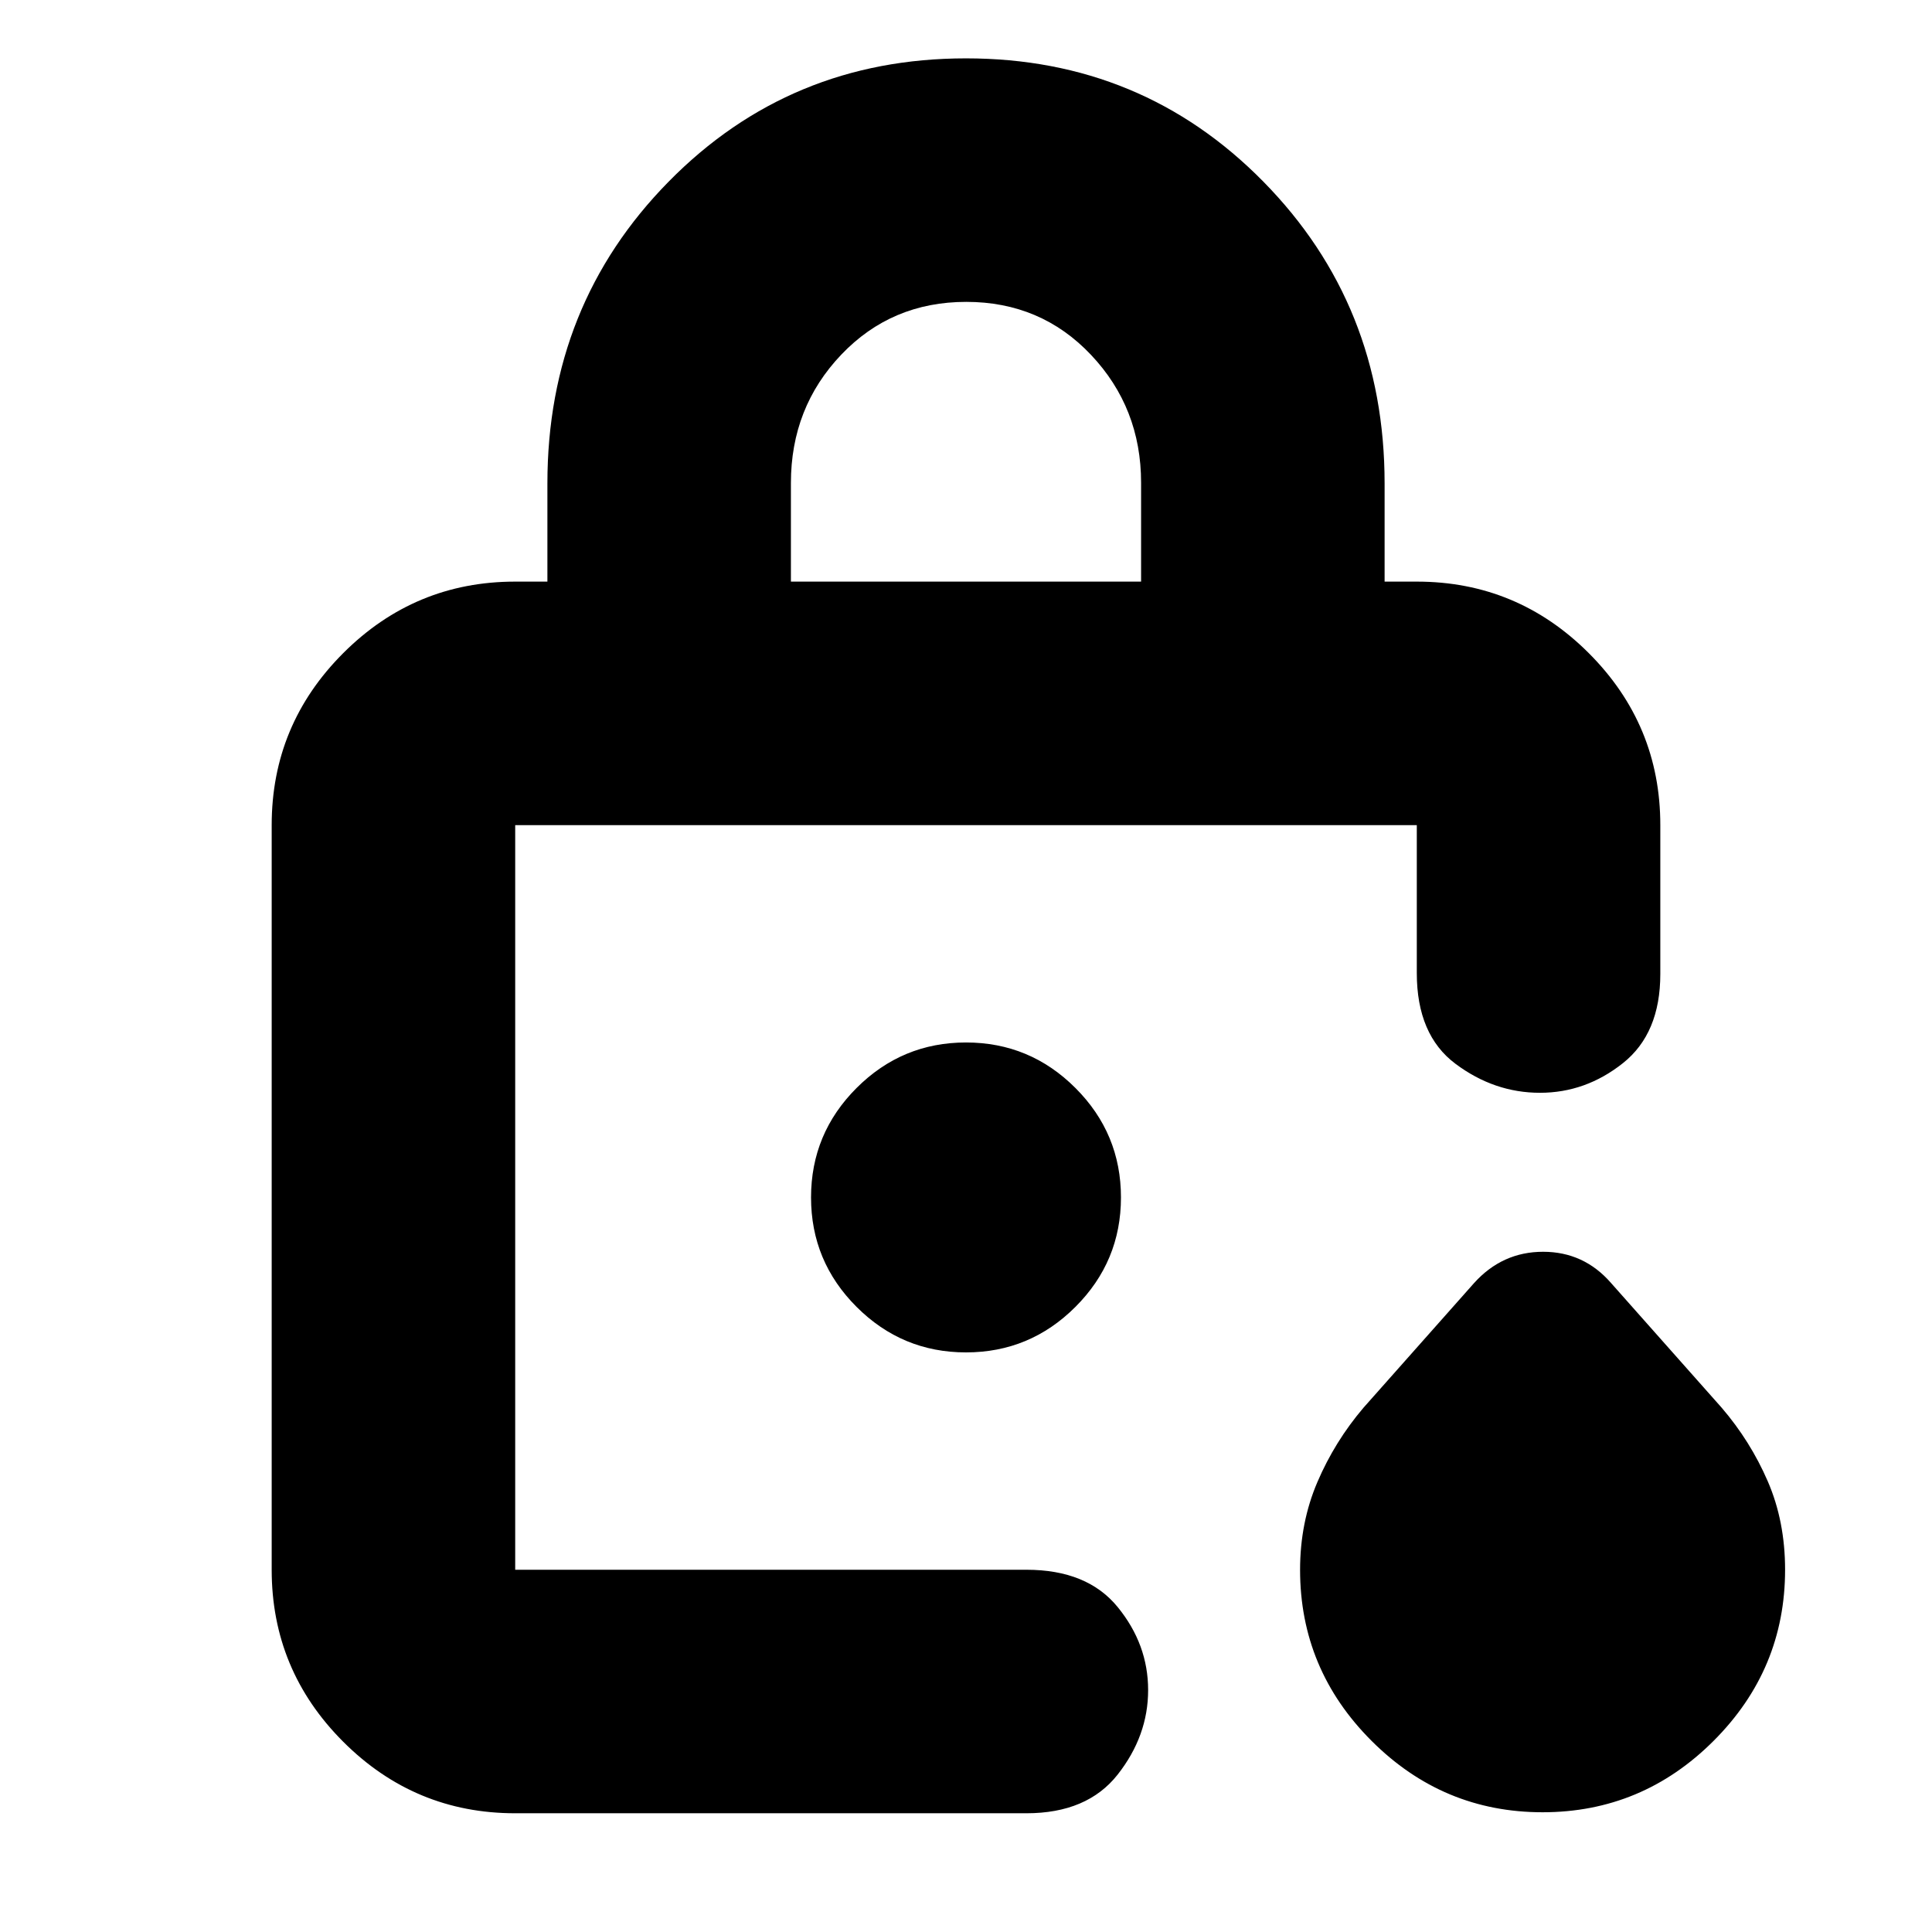 <svg xmlns="http://www.w3.org/2000/svg" height="24" viewBox="0 -960 960 960" width="24"><path d="M256-180v-370 370-7.88 7.88Zm137-491h174v-49.15q0-37.18-24.88-63.52-24.88-26.33-62-26.33Q443-810 418-783.75T393-720v49ZM256-59q-49.91 0-85.46-35.54Q135-130.09 135-180v-370q0-49.91 35.54-85.46Q206.09-671 256-671h16v-48.79q0-88.71 60.25-149.96Q392.5-931 480-931t147.75 61.25Q688-808.5 688-719.79V-671h16q49.91 0 85.46 35.54Q825-599.91 825-550v74q0 29.5-18.55 44.25Q787.91-417 765.2-417q-22.7 0-41.95-14.38Q704-445.75 704-476.5V-550H256v370h254q30.25 0 45.38 18.55 15.12 18.54 15.12 41.25 0 22.7-15.12 41.95Q540.25-59 510-59H256Zm510.5-.5q-49.5 0-85-35.5T646-179.95q0-23.55 8.62-43.66 8.61-20.11 22.88-36.89l55-62q14.01-15.5 34.26-15.5 20.24 0 33.74 15.5l55 62q14.27 16.63 22.88 36.52Q887-204.1 887-180q0 49.5-35.5 85t-85 35.5ZM480-288q31.76 0 54.38-22.62T557-365q0-31.76-22.62-54.38T480-442q-31.76 0-54.38 22.62T403-365q0 31.76 22.62 54.38T480-288Z"/></svg>